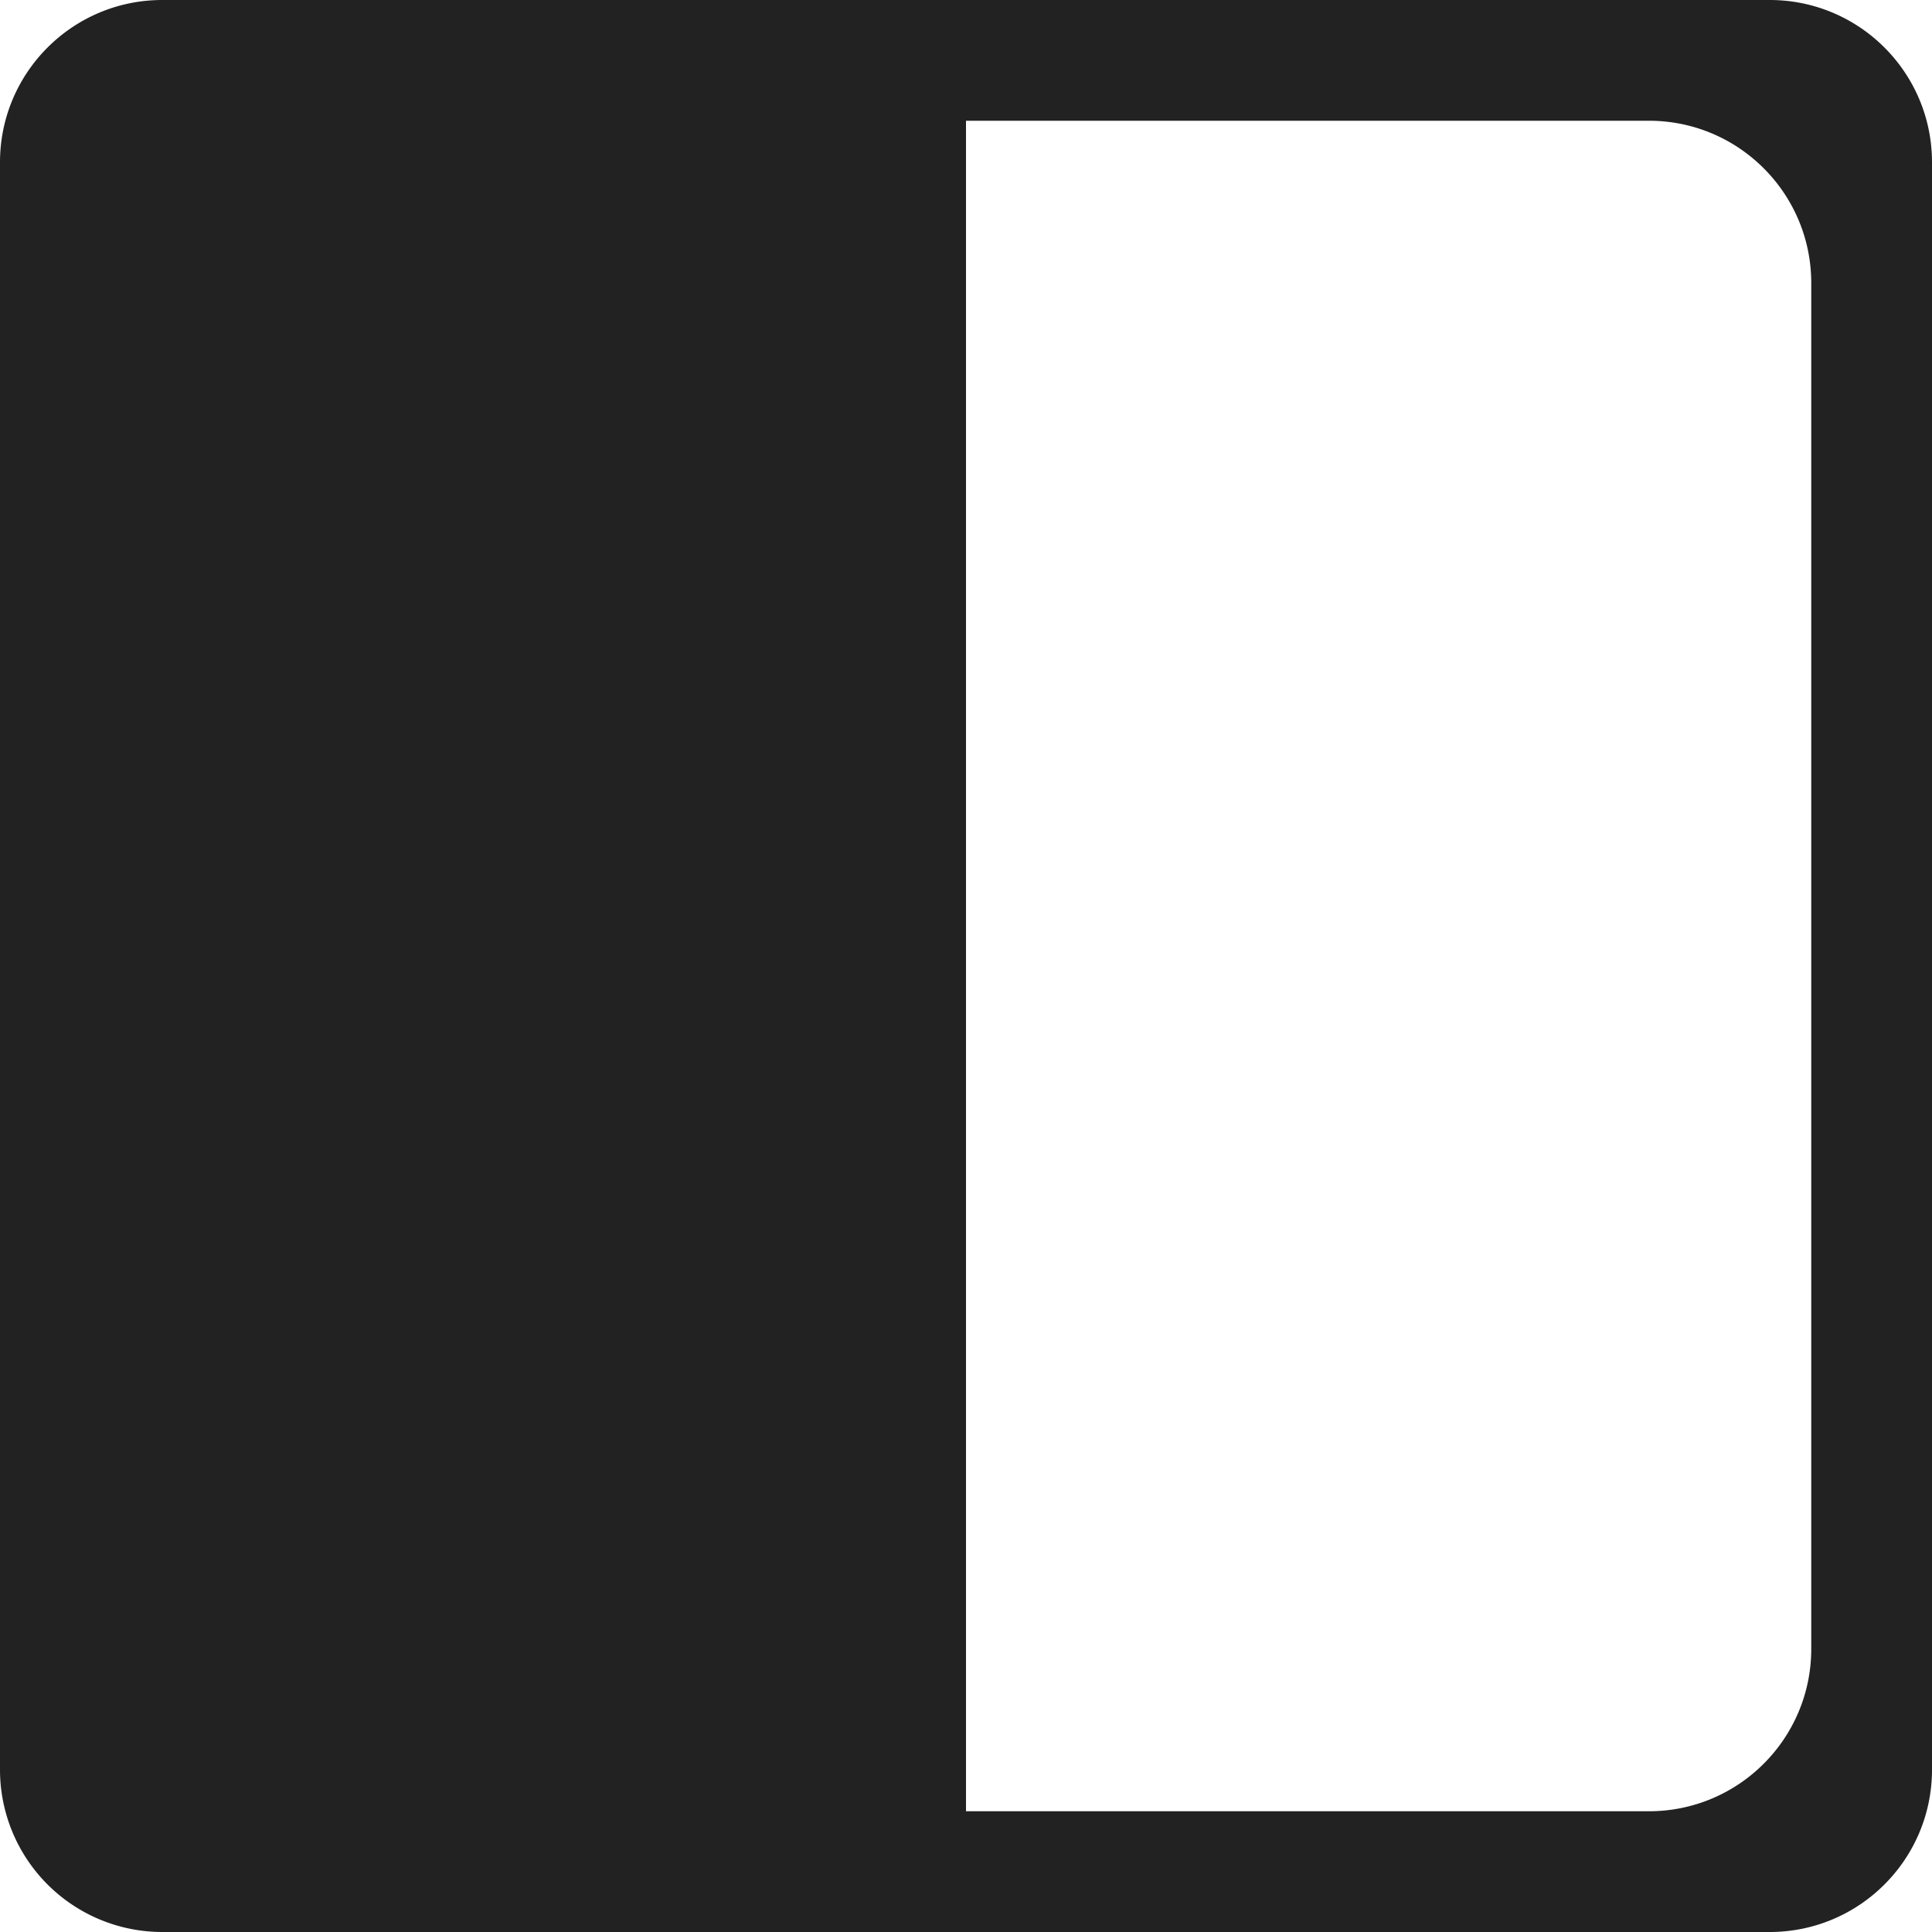 <svg xmlns="http://www.w3.org/2000/svg" width="18" height="18" viewBox="0 0 18 18">
    <path fill="#222" fill-rule="evenodd" d="M9 1.125v15.75h6.363c.835 0 1.512-.677 1.512-1.512V2.637c0-.835-.677-1.512-1.512-1.512H9zM1.512 0h14.976C17.323 0 18 .677 18 1.512v14.976c0 .835-.677 1.512-1.512 1.512H1.512A1.512 1.512 0 0 1 0 16.488V1.512C0 .677.677 0 1.512 0z"/>
</svg>

